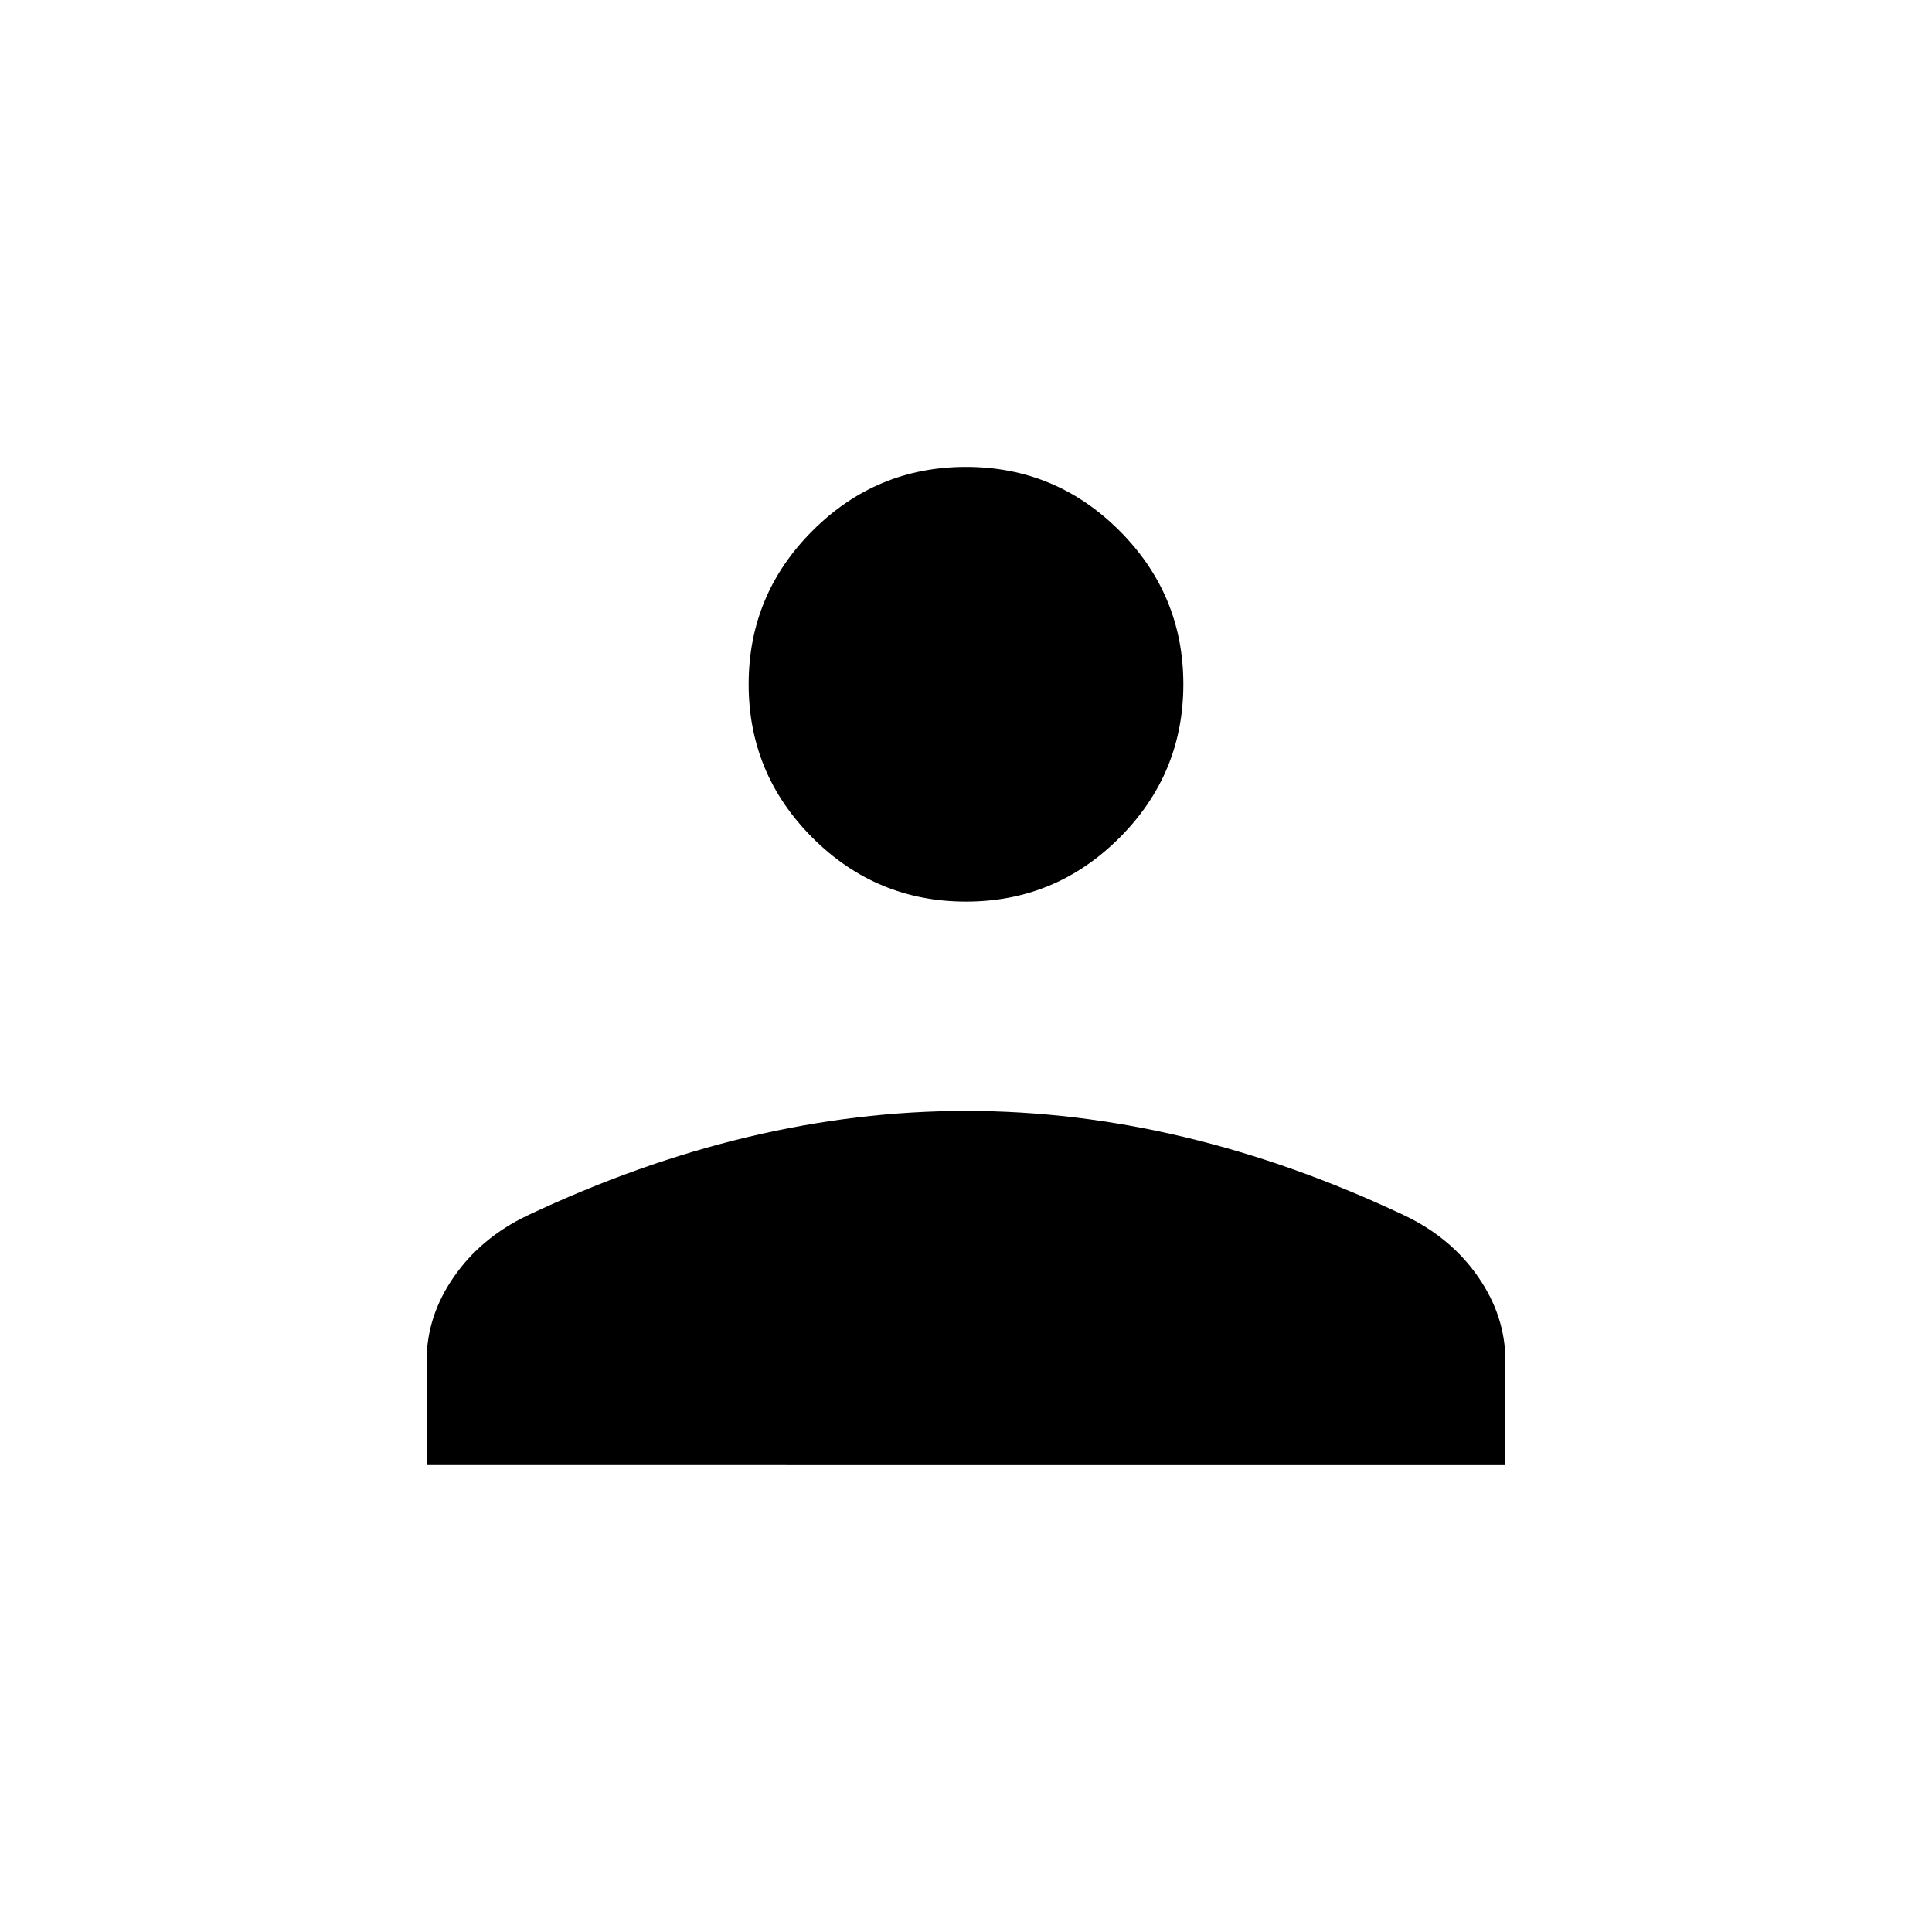 <svg xmlns="http://www.w3.org/2000/svg" height="24" viewBox="0 96 960 960" width="24"><path d="M480 544q-44.55 0-76.275-31.725Q372 480.55 372 436q0-44.55 31.725-76.275Q435.45 328 480 328q44.55 0 76.275 31.725Q588 391.45 588 436q0 44.55-31.725 76.275Q524.55 544 480 544ZM212 824v-52q0-22 13.5-41.5T262 700q55-26 109.5-39T480 648q54 0 108.5 13T698 700q23 11 36.5 30.5T748 772v52H212Z"/></svg>